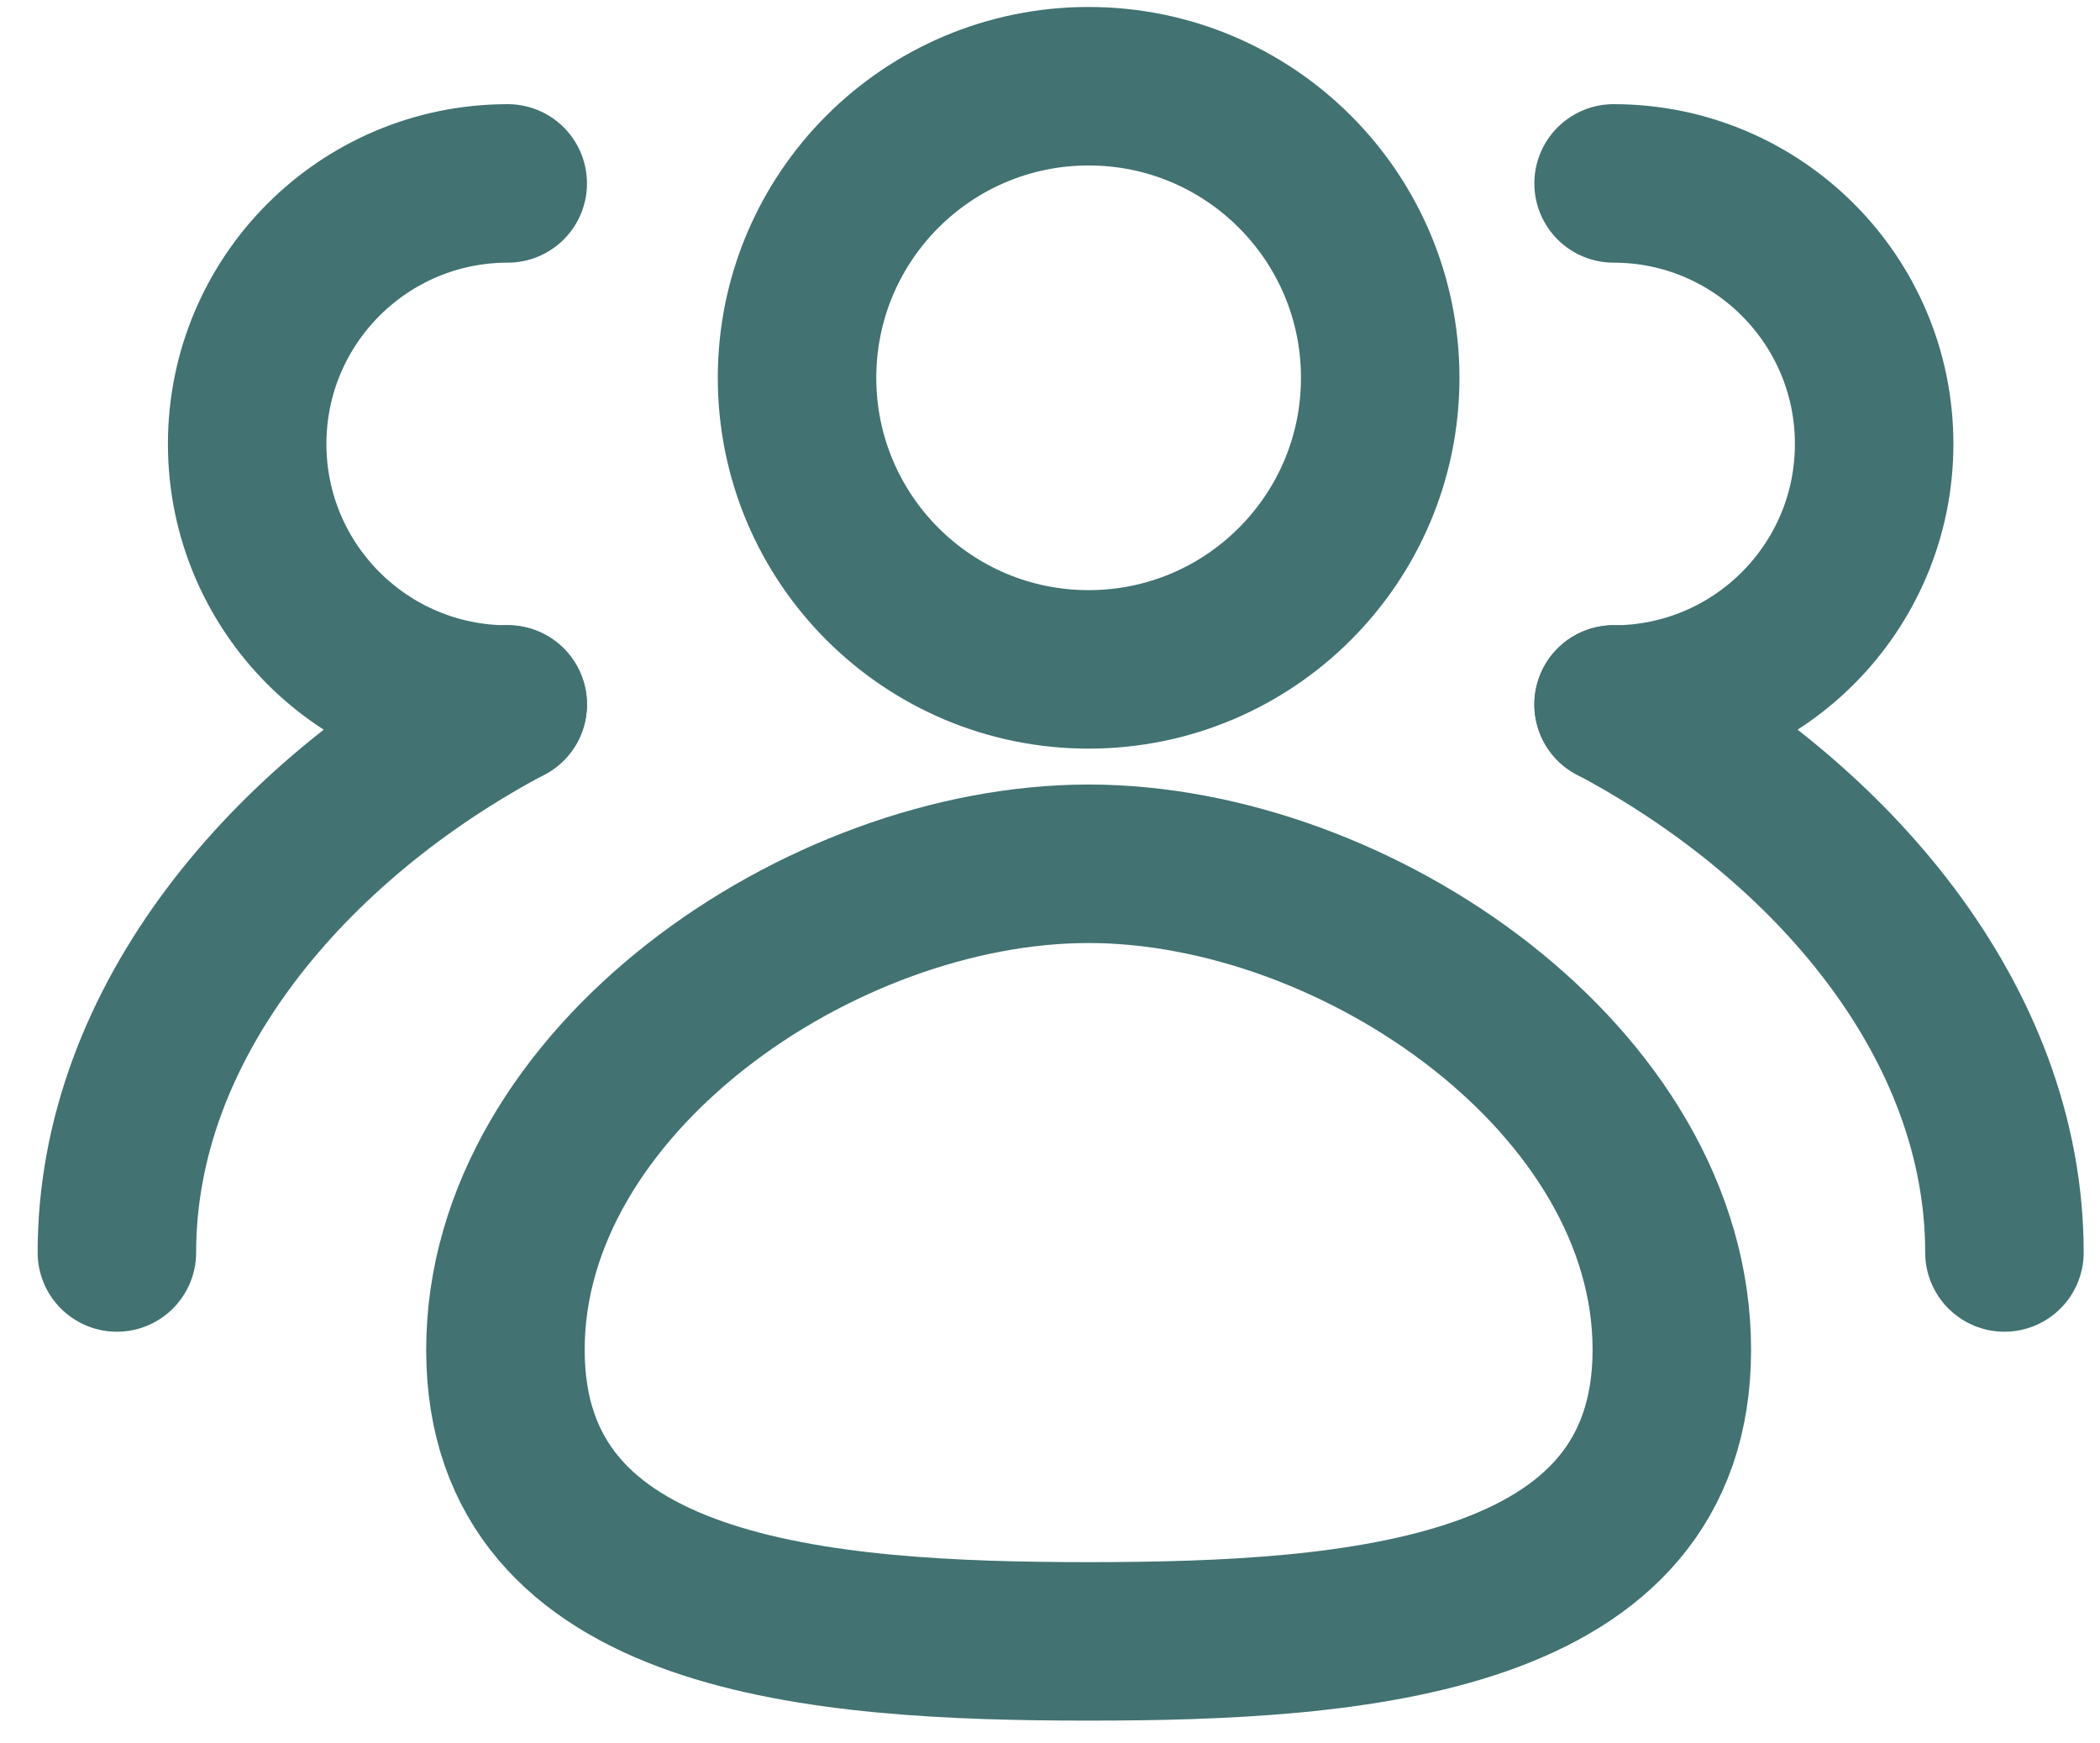 <svg width="53" height="44" viewBox="0 0 53 44" fill="none" xmlns="http://www.w3.org/2000/svg">
<ellipse cx="27.475" cy="9.535" rx="7.359" ry="7.359" stroke="#427272" stroke-width="4" stroke-linecap="round"/>
<path d="M42.194 34.066C42.194 40.84 34.249 41.425 27.475 41.425C20.701 41.425 12.756 40.84 12.756 34.066C12.756 27.292 20.701 21.8 27.475 21.8C34.249 21.8 42.194 27.292 42.194 34.066Z" stroke="#427272" stroke-width="4" stroke-linecap="round"/>
<path d="M40.724 17.781C44.356 17.781 47.3 14.836 47.3 11.205C47.3 7.573 44.356 4.629 40.724 4.629" stroke="#427272" stroke-width="4" stroke-linecap="round"/>
<path d="M50.588 31.61C50.588 25.806 46.236 20.704 40.724 17.778" stroke="#427272" stroke-width="4" stroke-linecap="round"/>
<path d="M12.814 17.781C9.182 17.781 6.238 14.836 6.238 11.205C6.238 7.573 9.182 4.629 12.814 4.629" stroke="#427272" stroke-width="4" stroke-linecap="round"/>
<path d="M2.95 31.61C2.95 25.806 7.302 20.704 12.814 17.778" stroke="#427272" stroke-width="4" stroke-linecap="round"/>
</svg>
